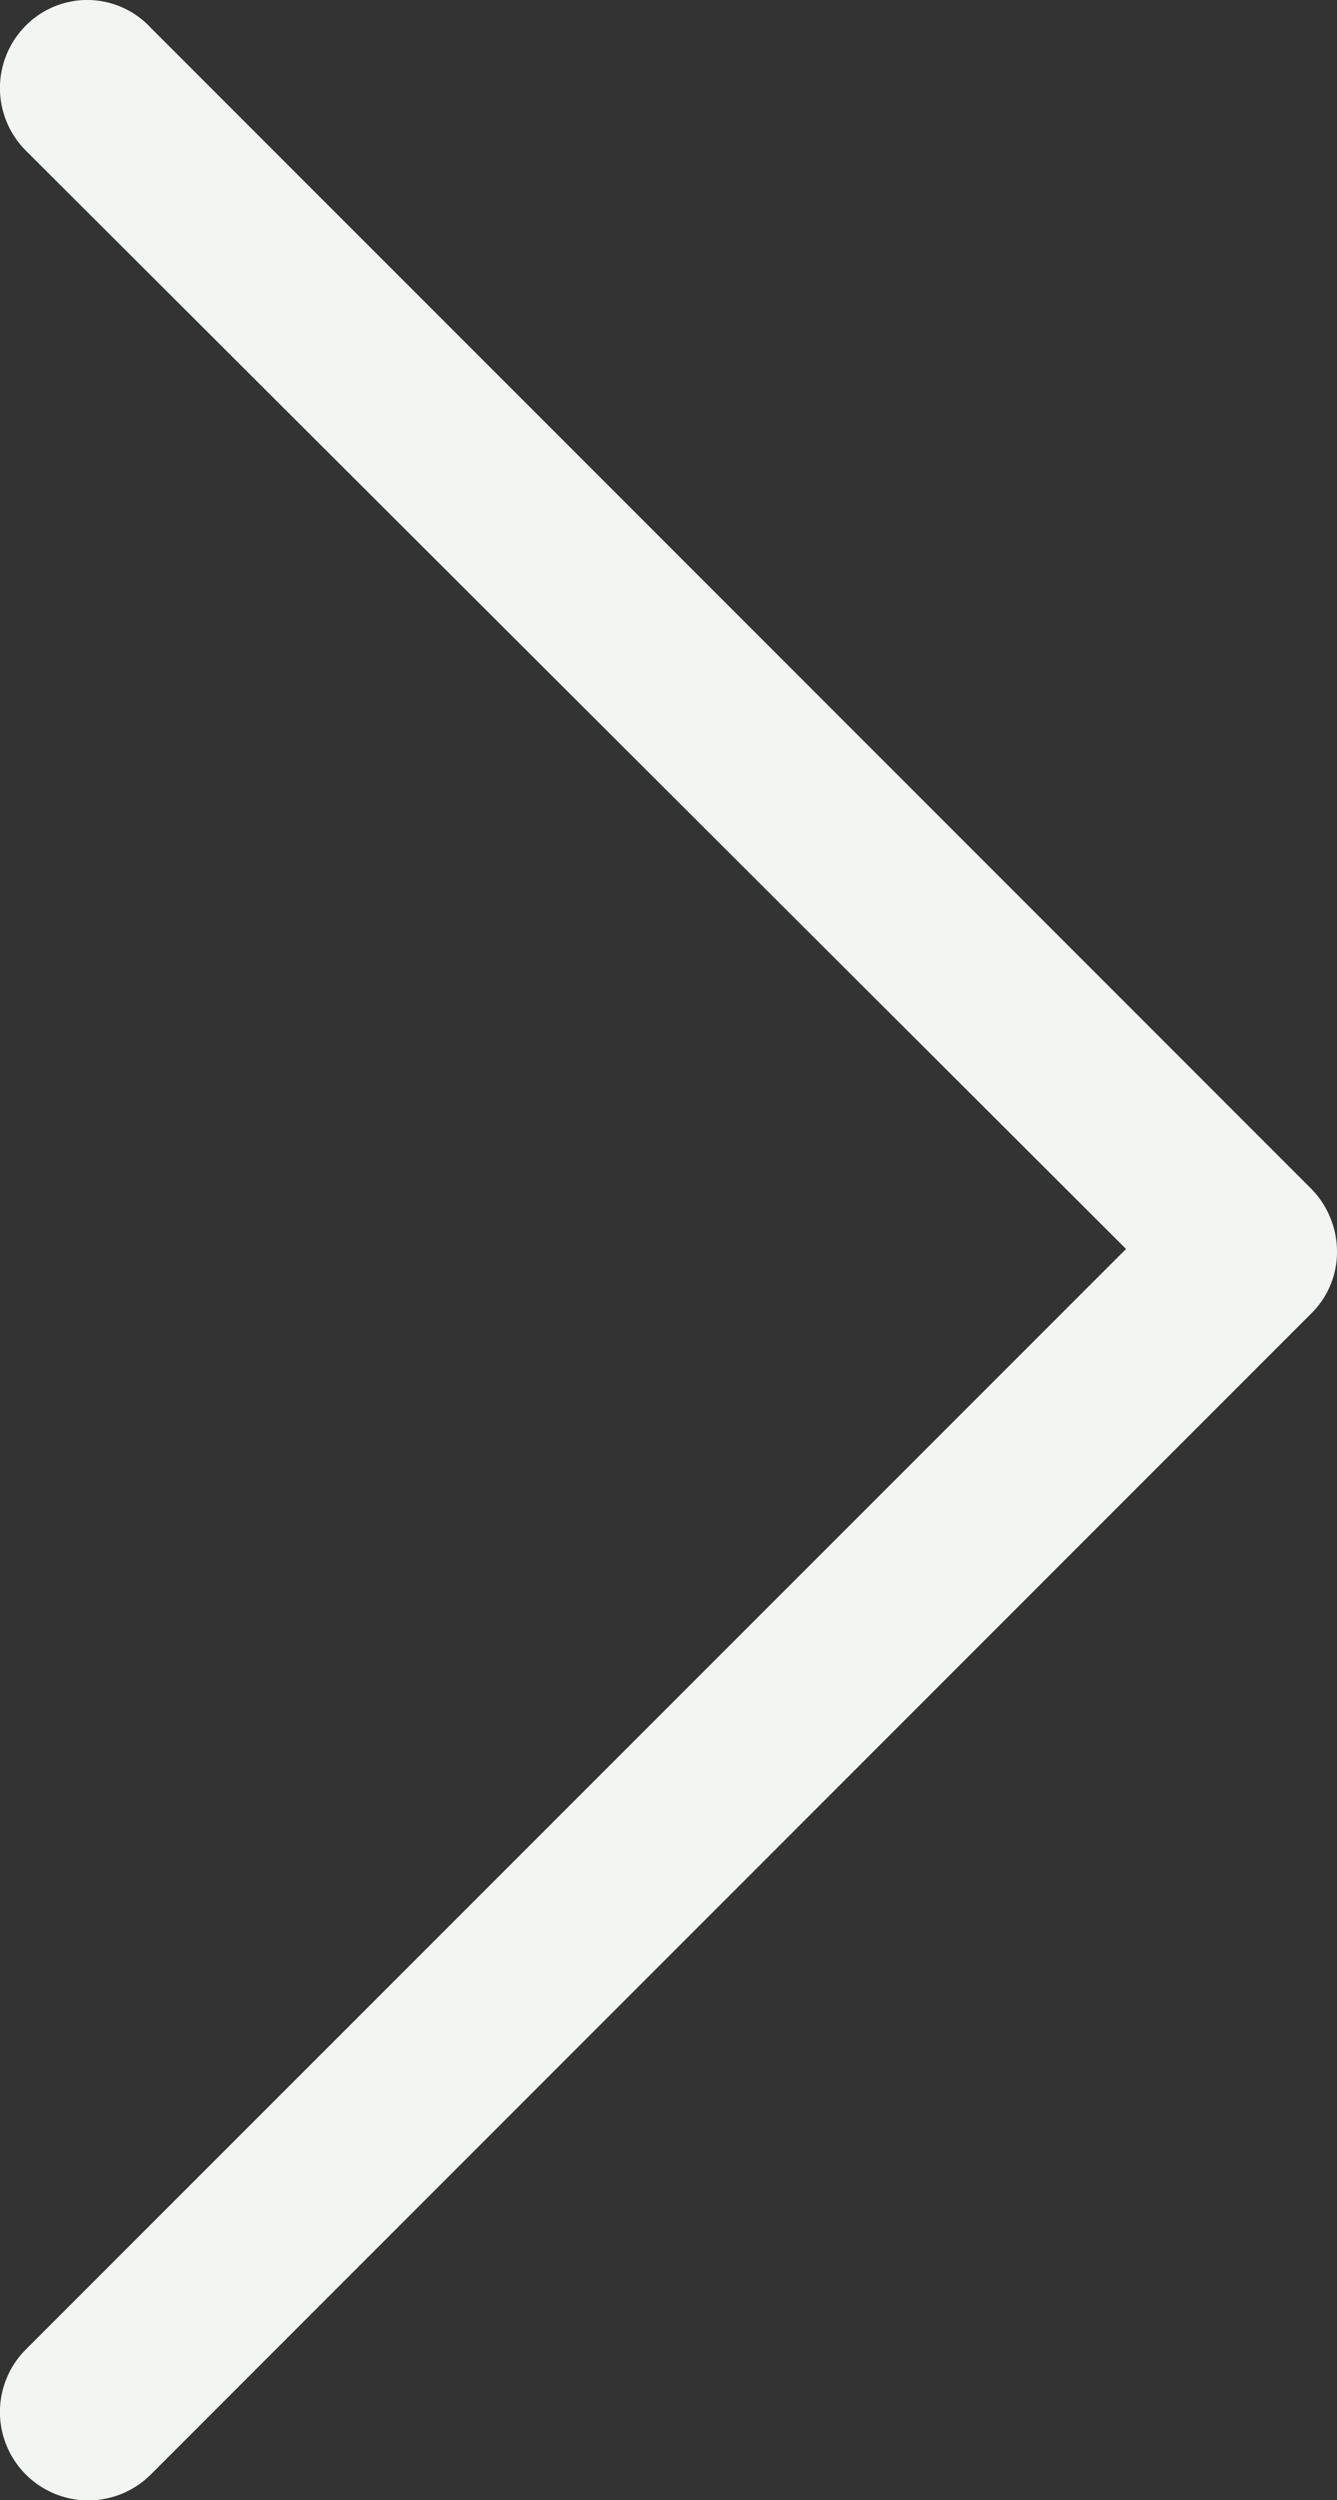 <svg xmlns="http://www.w3.org/2000/svg" viewBox="0 0 16.048 30"><rect x="0" y="0" width="16.048" height="30" fill="#333333" stroke="none"/><defs><style>.a{fill:#f2f6f3;}</style></defs><g transform="translate(0 30) rotate(-90)"><path class="a" d="M36.093,33.71a1.061,1.061,0,0,0-1.5,0L21.414,46.916,8.209,33.71a1.06,1.06,0,0,0-1.5,1.5L20.639,49.138a1.035,1.035,0,0,0,.749.31,1.079,1.079,0,0,0,.749-.31L36.067,35.209A1.038,1.038,0,0,0,36.093,33.71Z" transform="translate(-6.4 -33.4)"/></g></svg>